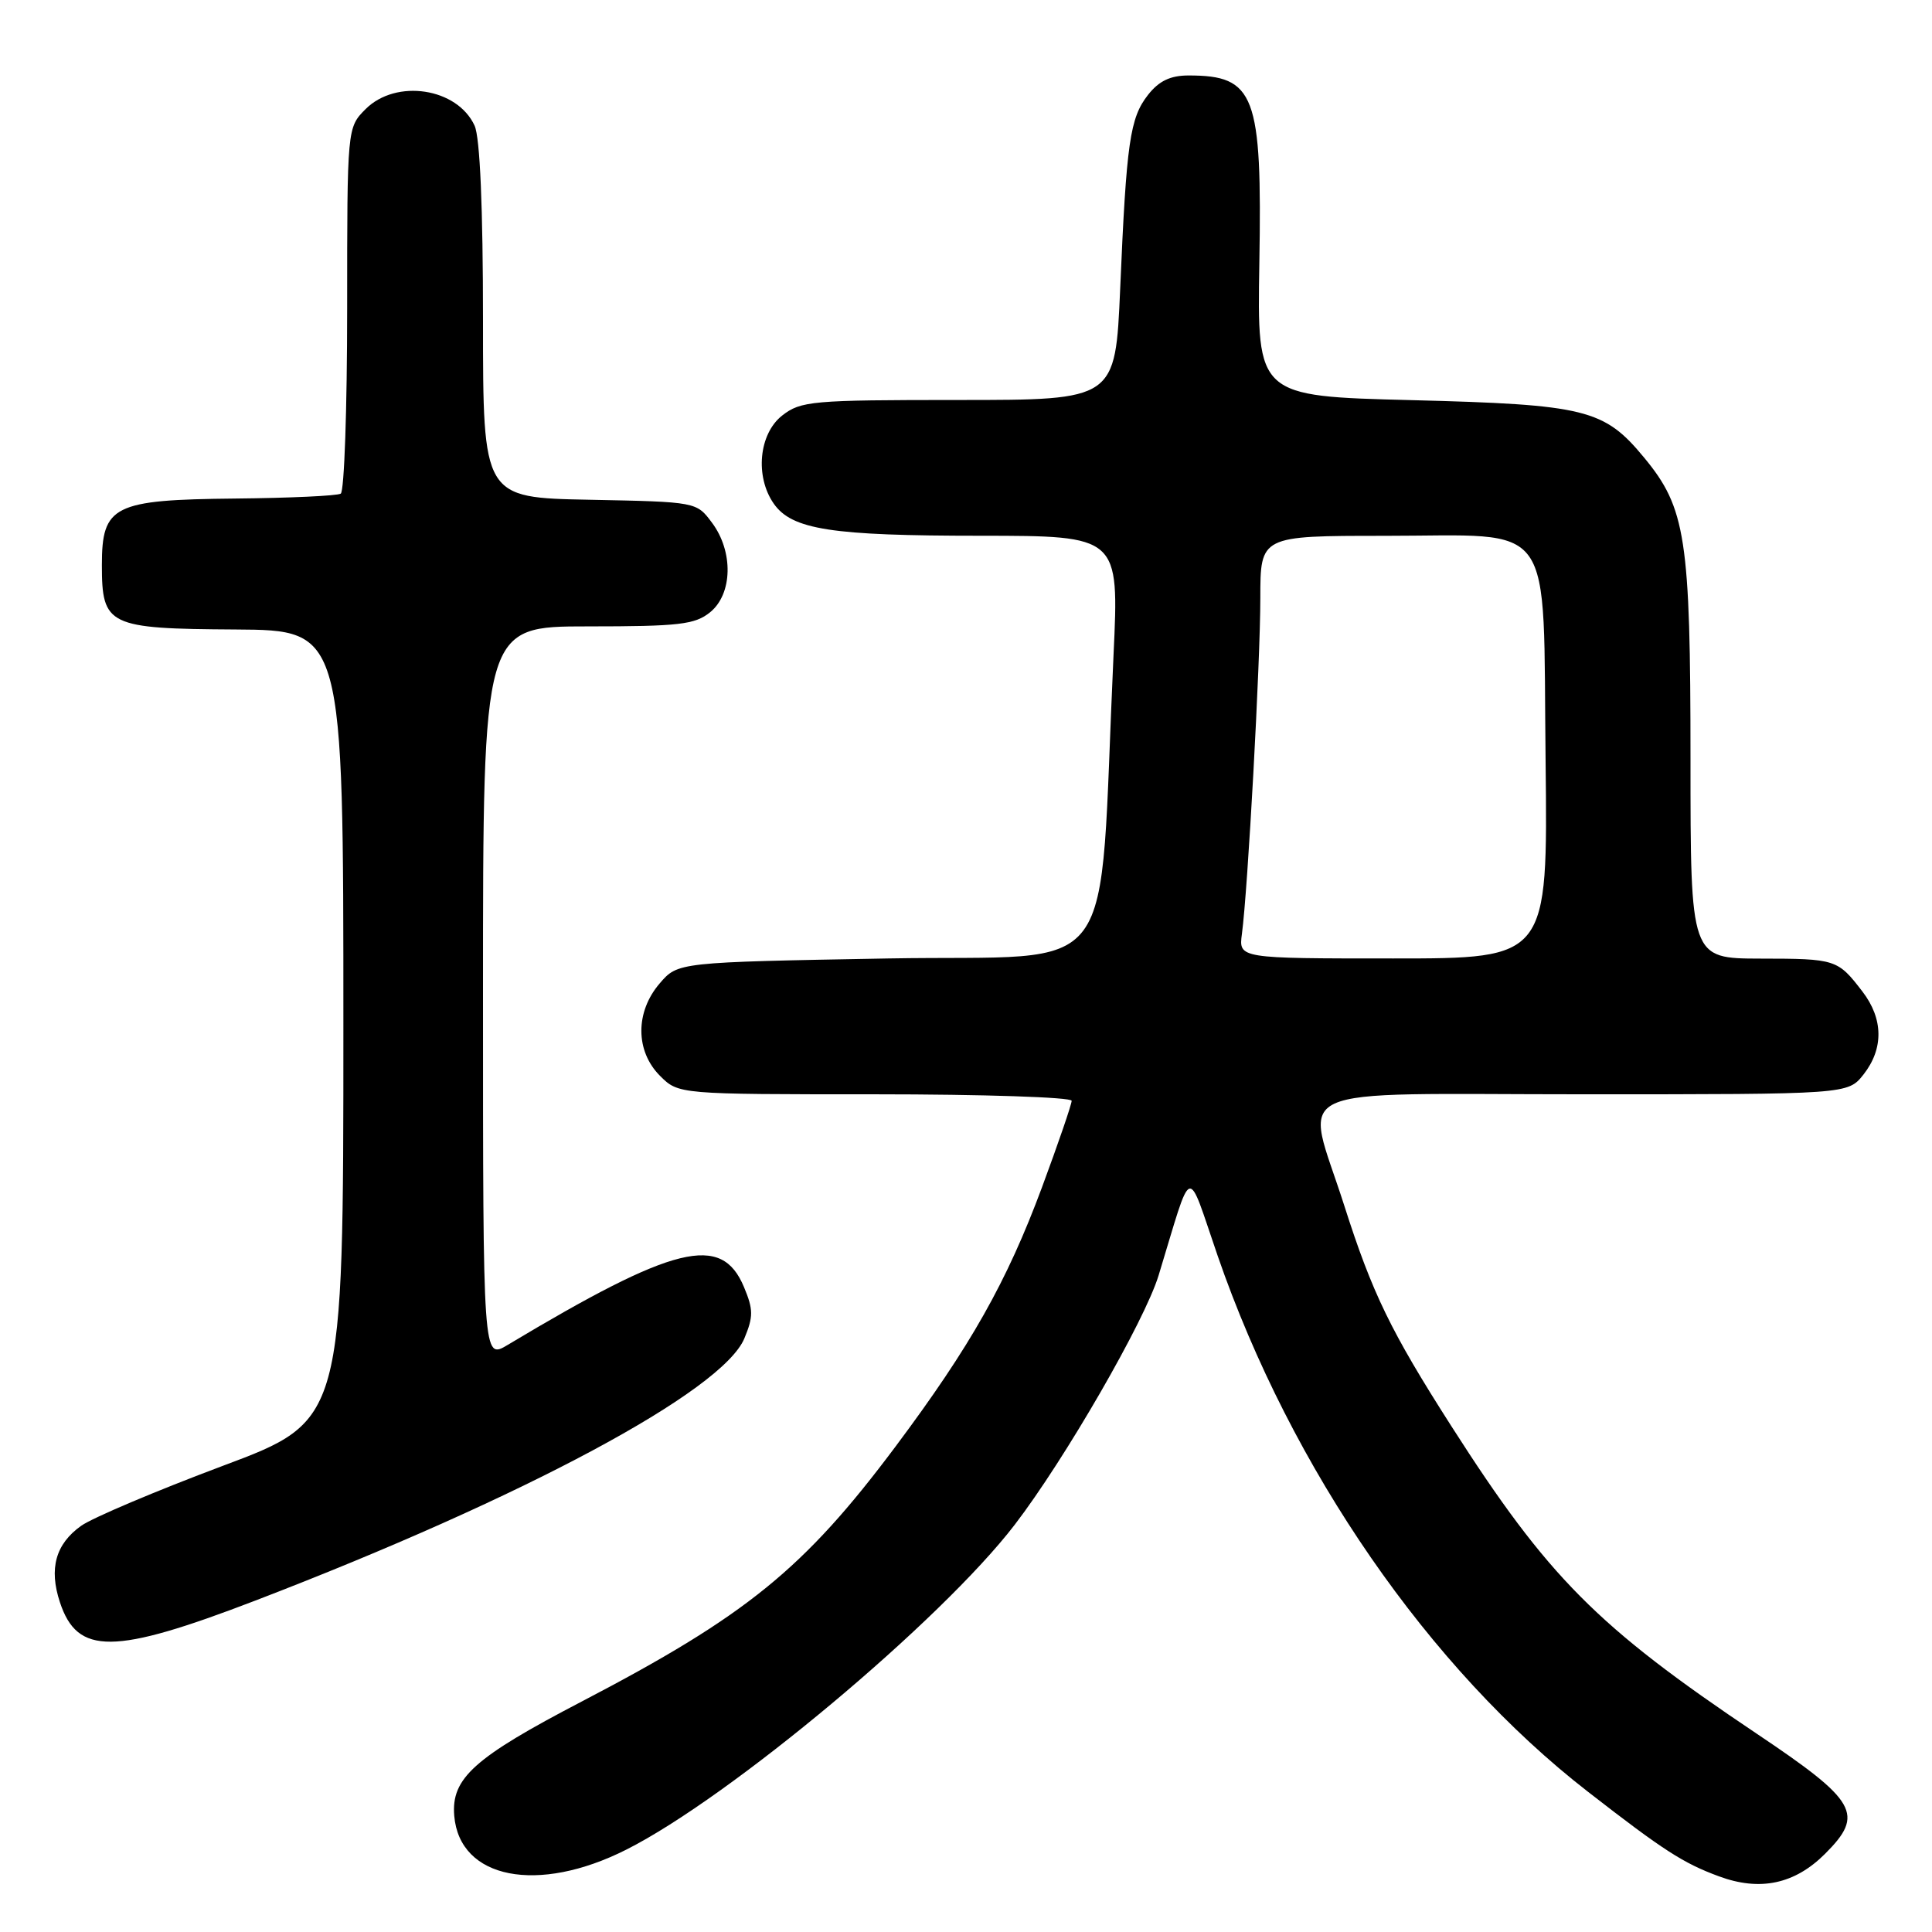 <?xml version="1.0" encoding="UTF-8" standalone="no"?>
<!DOCTYPE svg PUBLIC "-//W3C//DTD SVG 1.1//EN" "http://www.w3.org/Graphics/SVG/1.1/DTD/svg11.dtd" >
<svg xmlns="http://www.w3.org/2000/svg" xmlns:xlink="http://www.w3.org/1999/xlink" version="1.1" viewBox="0 0 256 256">
 <g >
 <path fill="currentColor"
d=" M 241.84 245.63 C 247.08 240.39 246.10 238.66 232.77 229.72 C 211.58 215.51 205.13 209.01 192.33 189.00 C 184.28 176.41 181.84 171.39 178.12 159.74 C 172.89 143.36 169.35 145.00 209.93 145.00 C 244.85 145.00 244.85 145.00 246.93 142.37 C 249.61 138.95 249.56 135.00 246.78 131.38 C 243.50 127.11 243.27 127.03 233.25 127.02 C 224.00 127.00 224.00 127.00 224.00 100.68 C 224.00 71.33 223.38 67.31 217.85 60.63 C 212.55 54.21 210.11 53.61 187.04 53.02 C 166.57 52.50 166.57 52.50 166.87 34.87 C 167.25 12.52 166.30 10.00 157.49 10.00 C 155.09 10.00 153.57 10.72 152.12 12.57 C 149.72 15.63 149.26 18.82 148.43 38.25 C 147.79 53.00 147.79 53.00 127.03 53.00 C 107.54 53.00 106.11 53.13 103.63 55.07 C 100.55 57.50 100.02 63.15 102.53 66.74 C 104.94 70.18 110.17 70.99 129.89 70.99 C 148.29 71.00 148.29 71.00 147.55 86.75 C 145.49 131.07 148.93 126.44 117.66 127.00 C 89.82 127.50 89.82 127.50 87.41 130.31 C 84.16 134.09 84.18 139.27 87.45 142.55 C 89.91 145.00 89.91 145.00 115.95 145.00 C 130.28 145.00 142.00 145.39 142.00 145.86 C 142.00 146.33 140.23 151.49 138.07 157.32 C 133.41 169.86 128.61 178.37 118.65 191.69 C 106.54 207.88 98.95 214.05 77.10 225.45 C 62.81 232.90 59.77 235.63 60.19 240.61 C 60.90 248.98 71.26 251.01 83.00 245.08 C 96.73 238.16 124.70 214.75 134.46 202.03 C 141.10 193.37 151.67 175.06 153.52 169.00 C 158.11 153.96 157.16 154.27 161.35 166.41 C 171.11 194.66 189.38 221.10 210.43 237.43 C 220.44 245.21 223.04 246.88 227.76 248.62 C 233.21 250.64 237.81 249.66 241.84 245.63 Z  M 33.82 212.09 C 69.46 198.41 95.71 184.33 98.63 177.35 C 99.83 174.46 99.83 173.52 98.58 170.54 C 95.61 163.42 89.42 164.94 67.25 178.22 C 64.00 180.16 64.00 180.16 64.00 131.58 C 64.00 83.00 64.00 83.00 77.89 83.00 C 89.97 83.00 92.08 82.76 94.09 81.13 C 97.08 78.71 97.20 73.08 94.34 69.26 C 92.29 66.50 92.28 66.50 78.14 66.22 C 64.00 65.95 64.00 65.95 64.00 42.52 C 64.00 27.48 63.60 18.22 62.89 16.66 C 60.60 11.64 52.50 10.41 48.45 14.45 C 46.00 16.91 46.00 16.91 46.00 40.90 C 46.00 54.09 45.62 65.12 45.15 65.41 C 44.68 65.70 38.38 65.99 31.14 66.06 C 15.03 66.22 13.50 66.98 13.50 74.88 C 13.50 82.92 14.32 83.31 31.20 83.41 C 45.50 83.50 45.50 83.50 45.50 135.88 C 45.50 188.25 45.50 188.25 29.50 194.24 C 20.70 197.54 12.26 201.11 10.75 202.18 C 7.37 204.59 6.46 207.84 7.94 212.31 C 10.26 219.33 15.05 219.29 33.82 212.09 Z  M 164.56 123.75 C 165.34 117.96 167.00 87.73 167.00 79.25 C 167.00 71.00 167.00 71.00 183.39 71.00 C 206.43 71.00 204.42 68.20 204.80 100.91 C 205.09 127.00 205.09 127.00 184.61 127.00 C 164.13 127.00 164.13 127.00 164.56 123.75 Z "/>
</g>
</svg>